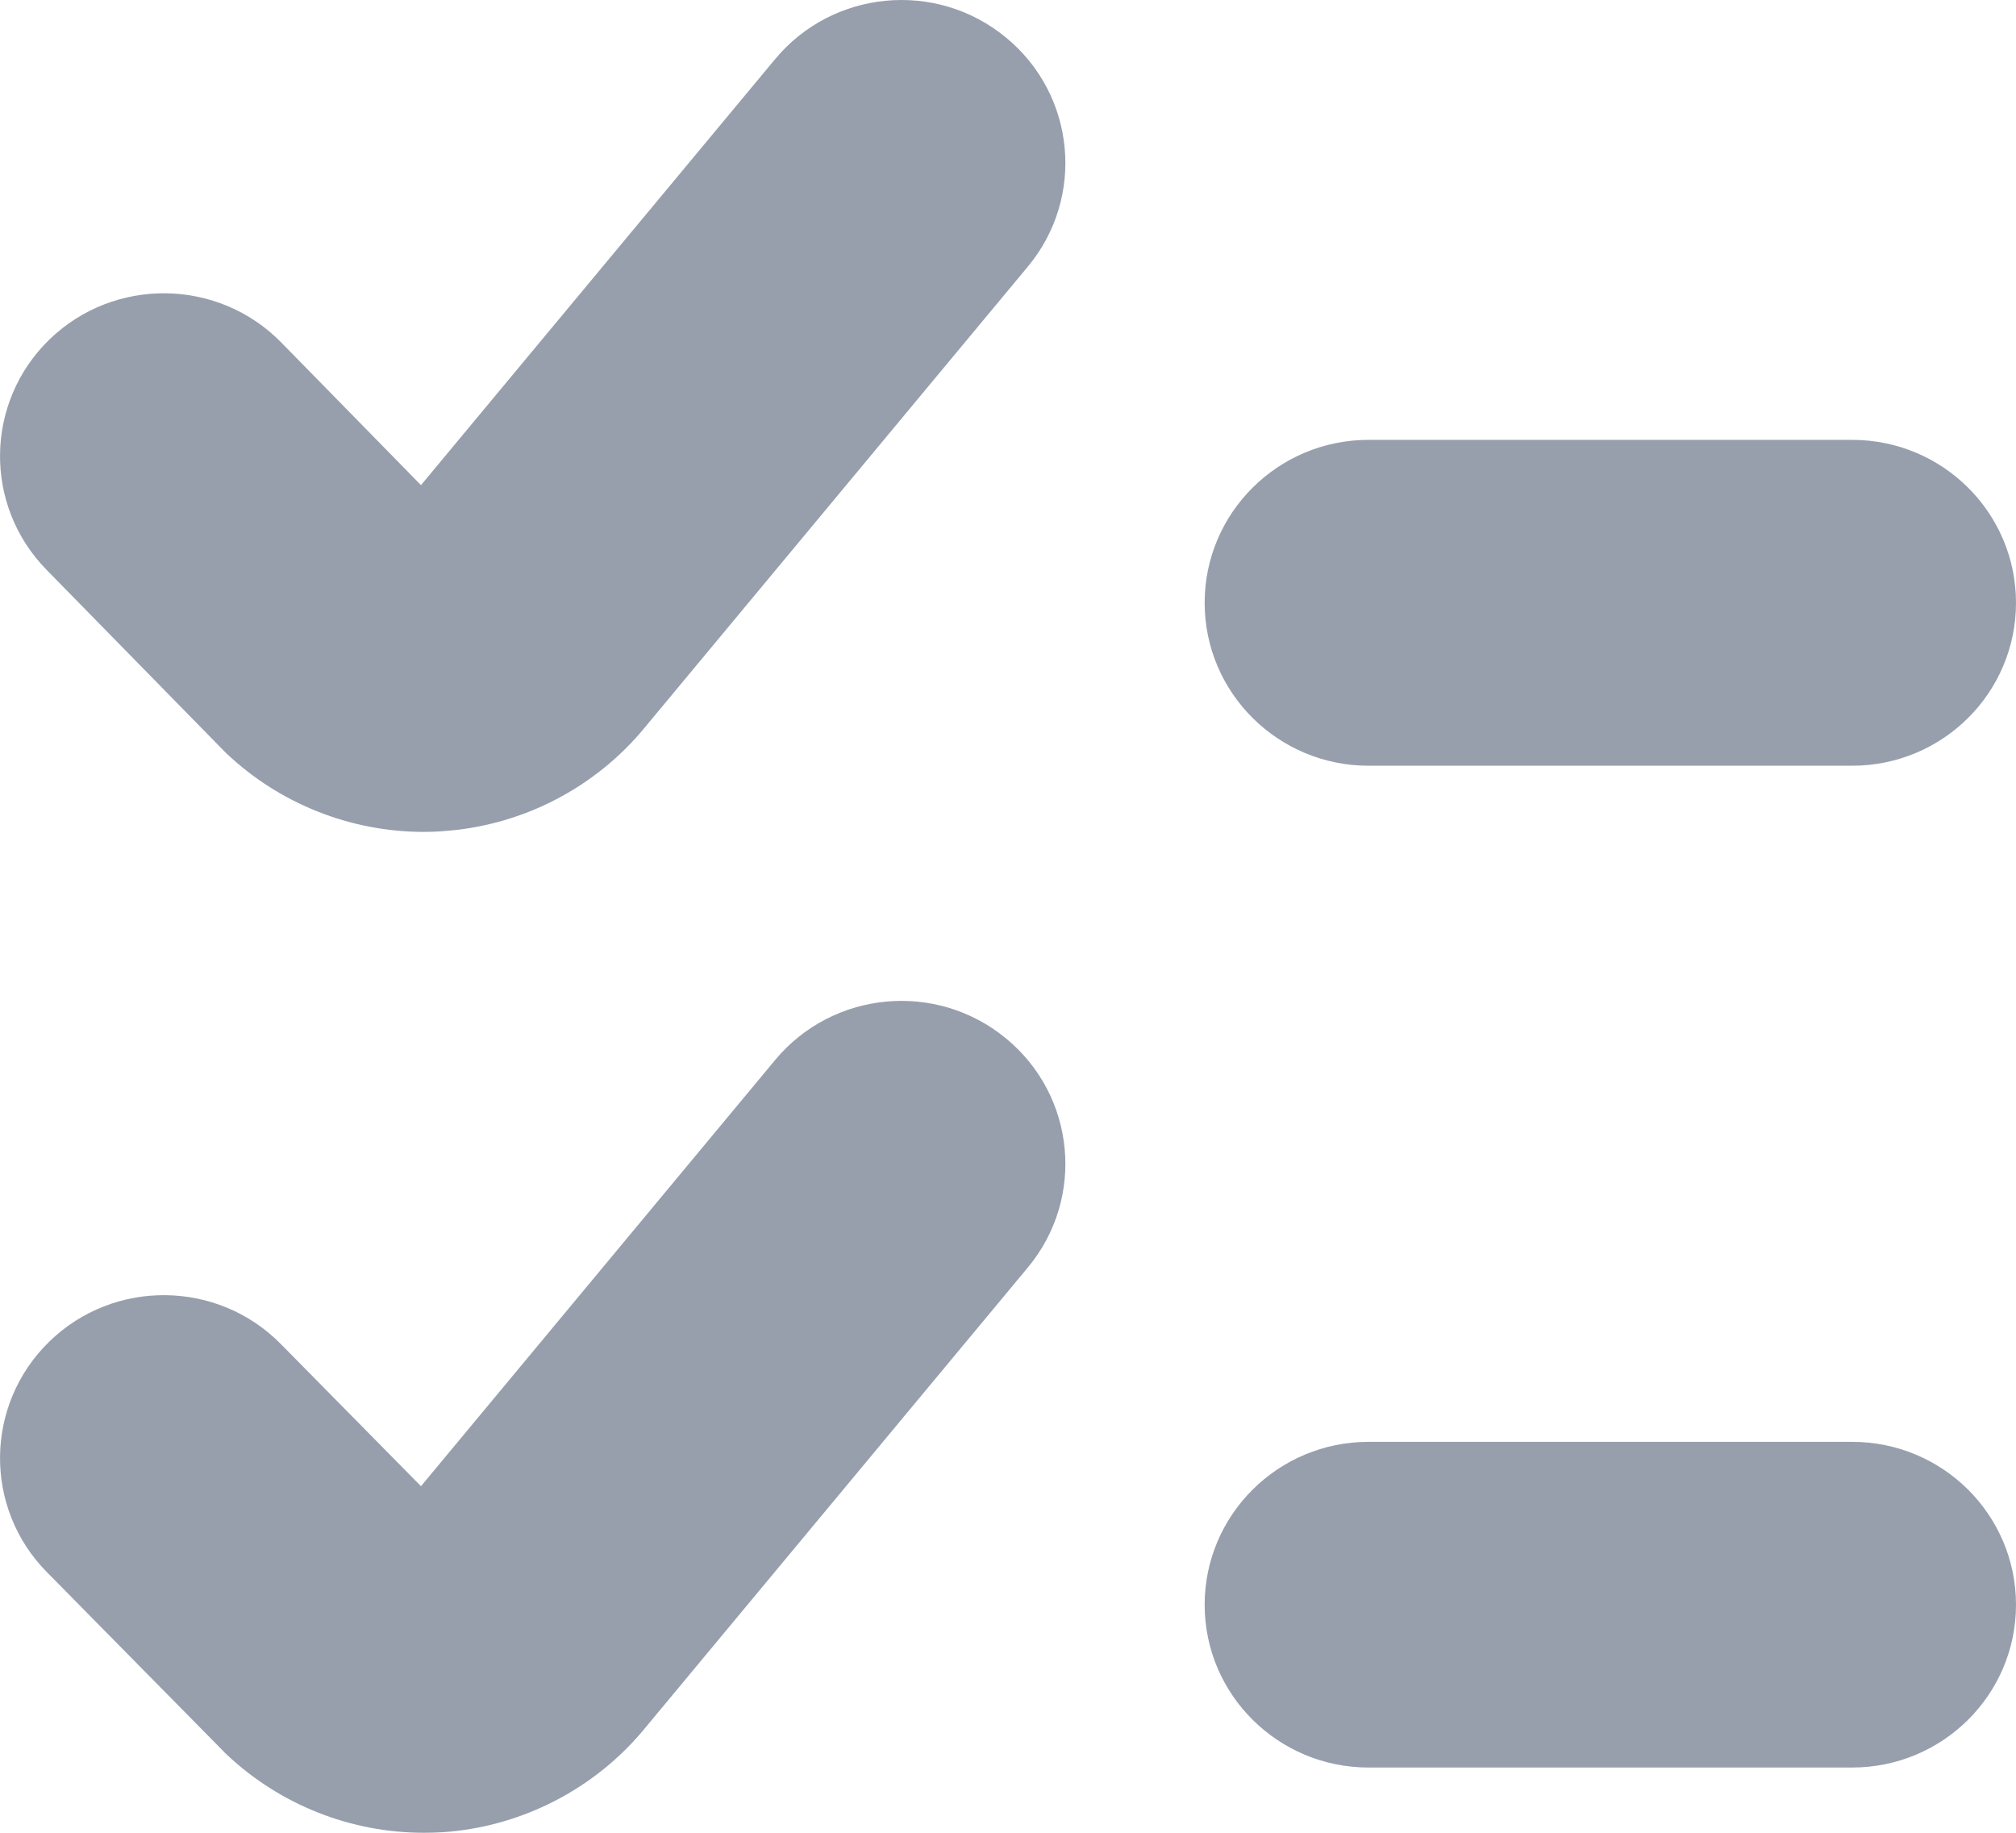 <svg width="11" height="10" viewBox="0 0 11 10" fill="none" xmlns="http://www.w3.org/2000/svg">
<path d="M10.106 7.867H7.467C6.974 7.867 6.573 8.265 6.573 8.756C6.573 9.246 6.974 9.644 7.467 9.644H10.106C10.6 9.644 11 9.246 11 8.756C11 8.265 10.6 7.867 10.106 7.867Z" fill="#979FAD"/>
<path d="M5.488 0.204C5.108 -0.109 4.544 -0.056 4.229 0.323L2.297 2.647L1.535 1.869C1.19 1.517 0.624 1.51 0.27 1.852C-0.083 2.195 -0.091 2.757 0.254 3.109L1.213 4.088C1.221 4.096 1.229 4.104 1.237 4.112C1.527 4.386 1.914 4.539 2.312 4.539C2.346 4.539 2.38 4.538 2.415 4.535C2.846 4.507 3.249 4.299 3.521 3.966L5.608 1.455C5.923 1.077 5.869 0.516 5.488 0.204Z" fill="#979FAD"/>
<path d="M10.106 2.4H7.467C6.974 2.4 6.573 2.798 6.573 3.289C6.573 3.78 6.974 4.178 7.467 4.178H10.106C10.6 4.178 11 3.78 11 3.289C11 2.798 10.6 2.4 10.106 2.4Z" fill="#979FAD"/>
<path d="M5.488 5.665C5.108 5.352 4.544 5.405 4.229 5.784L2.297 8.109L1.533 7.334C1.188 6.983 0.621 6.977 0.269 7.32C-0.084 7.664 -0.09 8.227 0.255 8.577L1.215 9.551C1.222 9.559 1.229 9.566 1.237 9.573C1.527 9.847 1.914 10 2.312 10C2.346 10 2.38 9.999 2.415 9.997C2.846 9.968 3.249 9.76 3.521 9.427L5.608 6.916C5.923 6.538 5.869 5.977 5.488 5.665Z" fill="#979FAD"/>
</svg>
